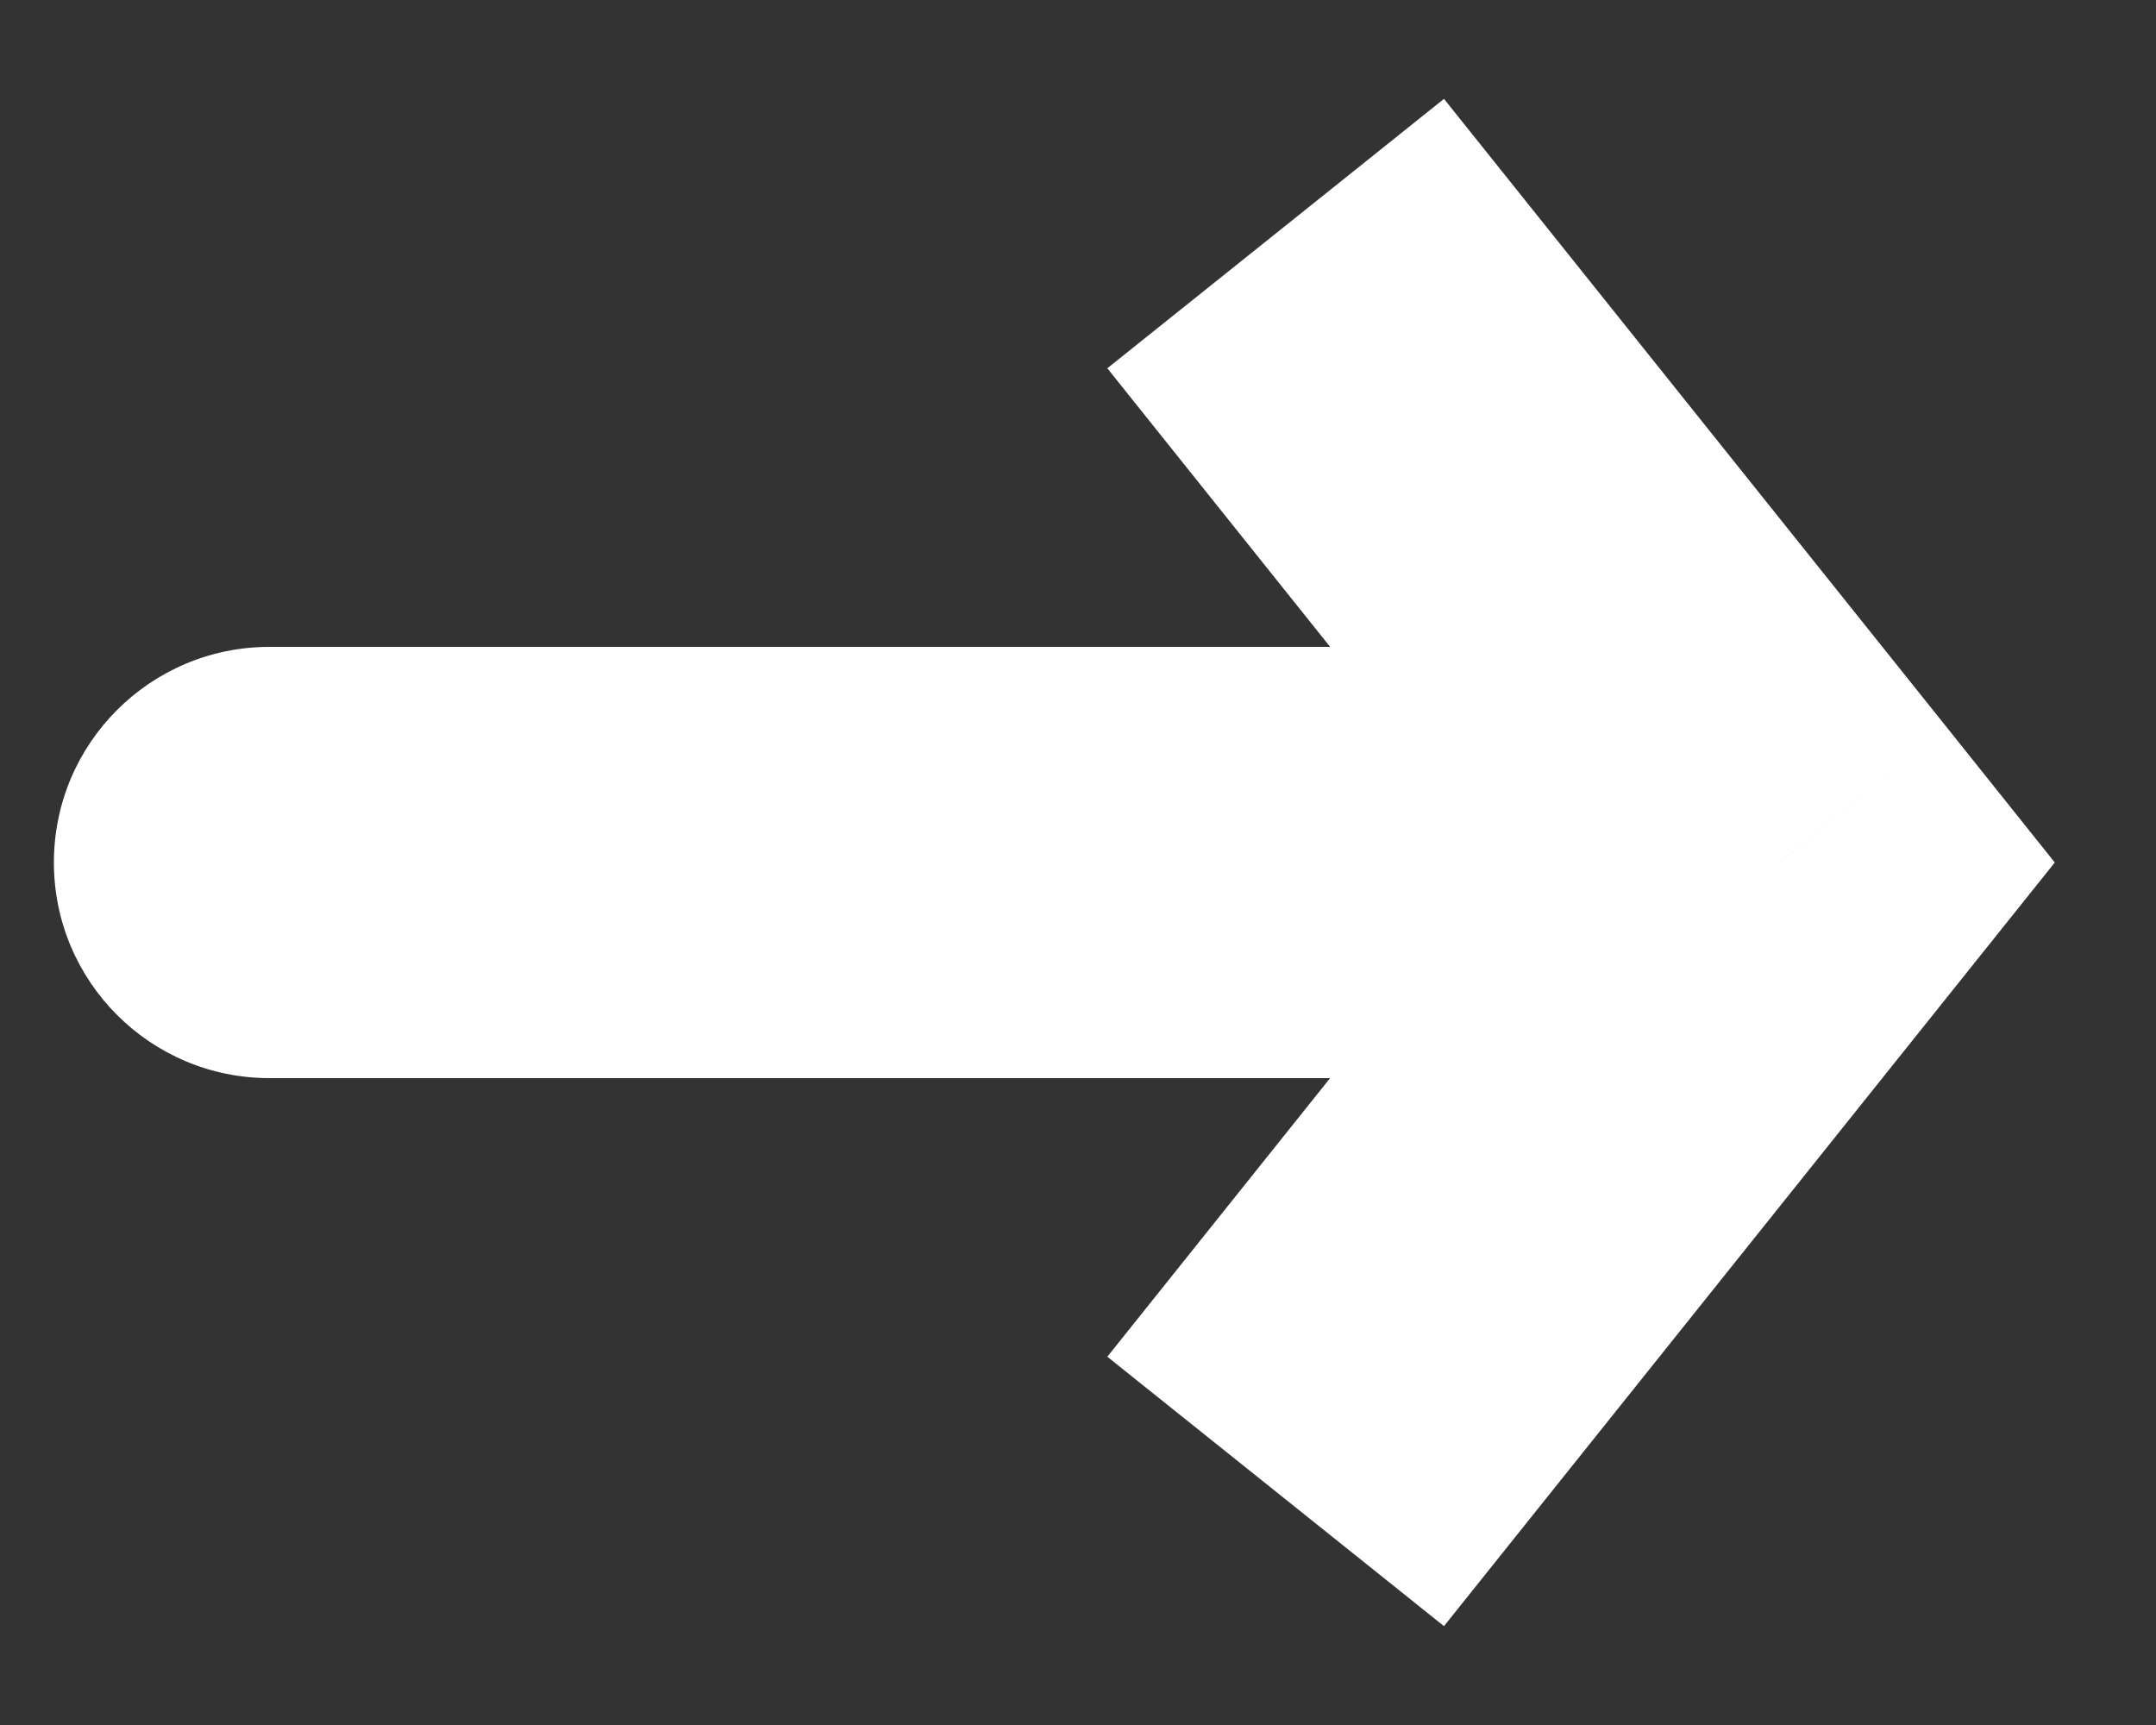 <svg width="20" height="16" viewBox="0 0 20 16" fill="none" xmlns="http://www.w3.org/2000/svg">
<rect x="0" y="0" width="20" height="16" fill="#333333" stroke="none"/>
<path d="M16.5 8L18.062 6.75L19.061 8L18.062 9.249L16.5 8ZM2.5 10C1.395 10 0.5 9.104 0.5 8C0.5 6.895 1.395 6 2.5 6V10ZM13.395 0.917L18.062 6.75L14.938 9.249L10.272 3.416L13.395 0.917ZM18.062 9.249L13.395 15.083L10.272 12.584L14.938 6.75L18.062 9.249ZM16.5 10H2.5V6H16.5V10Z" fill="white"/>
</svg>
